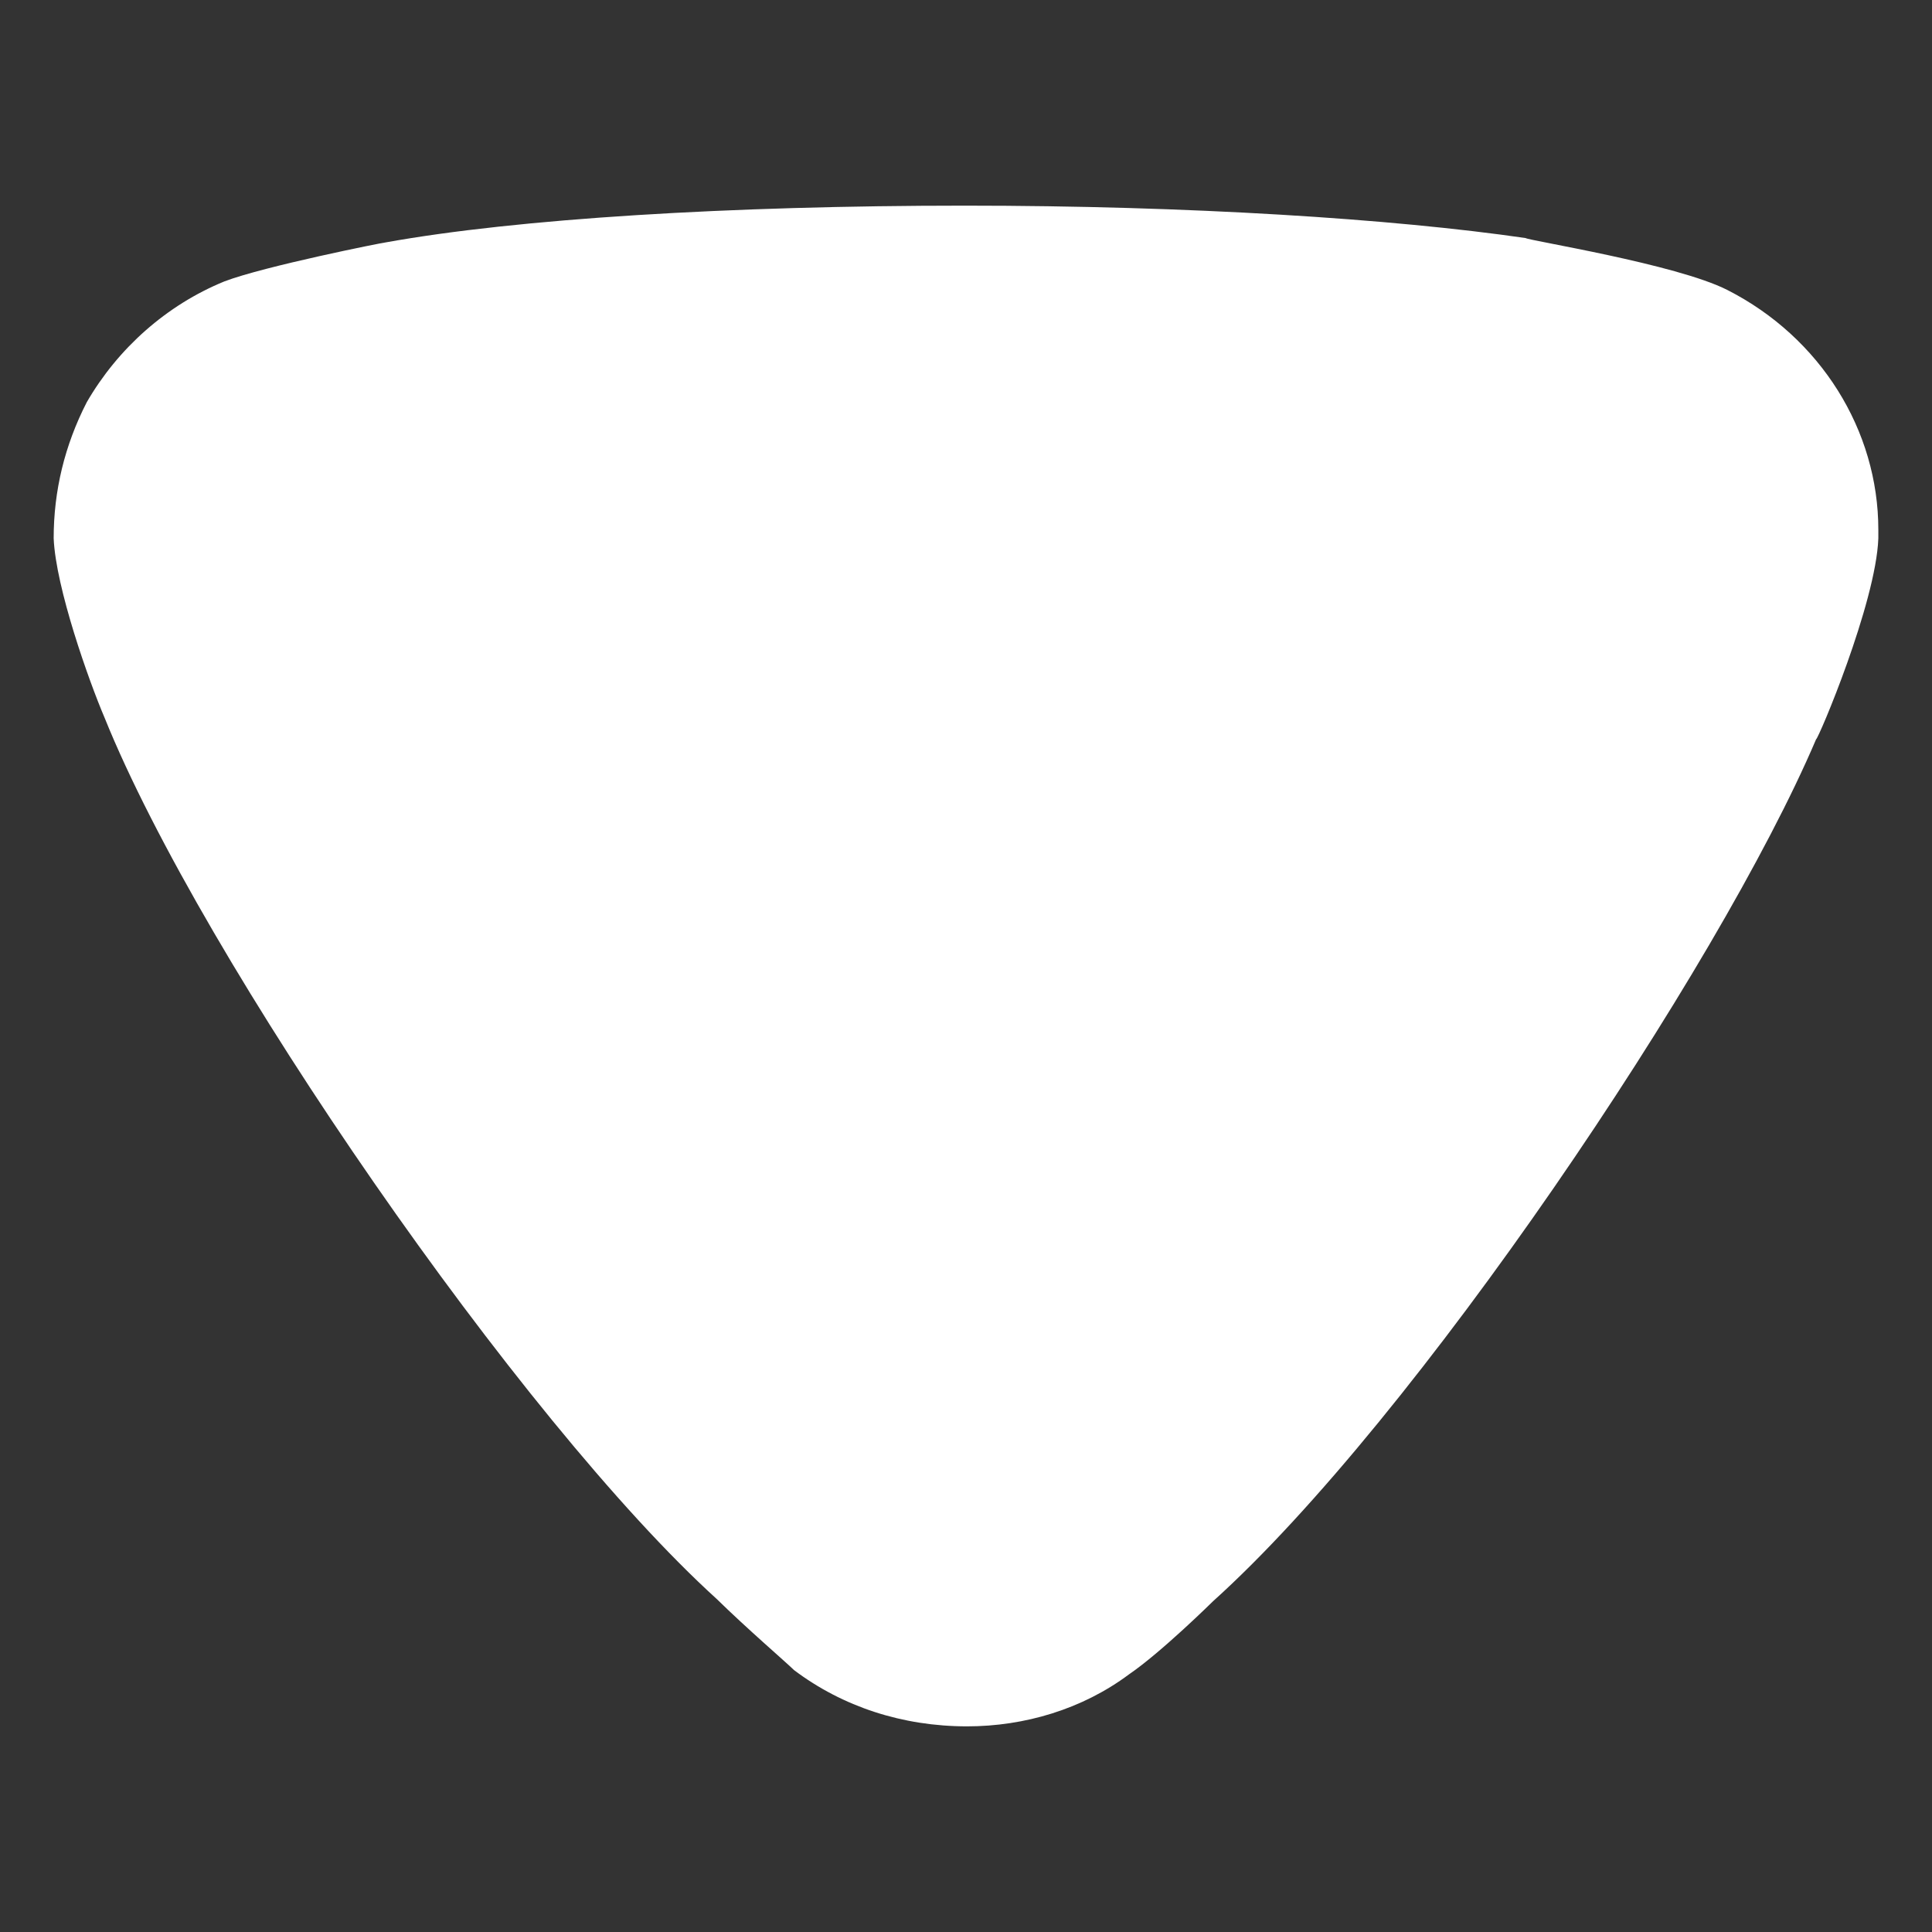 <svg width="9" height="9" viewBox="0 0 9 9" fill="none" xmlns="http://www.w3.org/2000/svg">
<rect x="0" y="0" width="9" height="9" fill="#333333" stroke="none"/>
<path d="M3.699 7.78C3.658 7.74 3.482 7.589 3.338 7.448C2.429 6.623 0.941 4.47 0.487 3.343C0.414 3.172 0.26 2.739 0.25 2.508C0.25 2.287 0.301 2.075 0.404 1.874C0.549 1.623 0.776 1.421 1.045 1.311C1.231 1.24 1.788 1.129 1.798 1.129C2.408 1.019 3.399 0.958 4.494 0.958C5.538 0.958 6.488 1.019 7.107 1.109C7.117 1.12 7.81 1.23 8.047 1.351C8.481 1.572 8.75 2.005 8.75 2.468V2.508C8.739 2.81 8.47 3.444 8.46 3.444C8.006 4.51 6.591 6.613 5.651 7.459C5.651 7.459 5.41 7.697 5.259 7.8C5.042 7.962 4.773 8.042 4.505 8.042C4.205 8.042 3.926 7.951 3.699 7.78Z" fill="white"/>
</svg>
